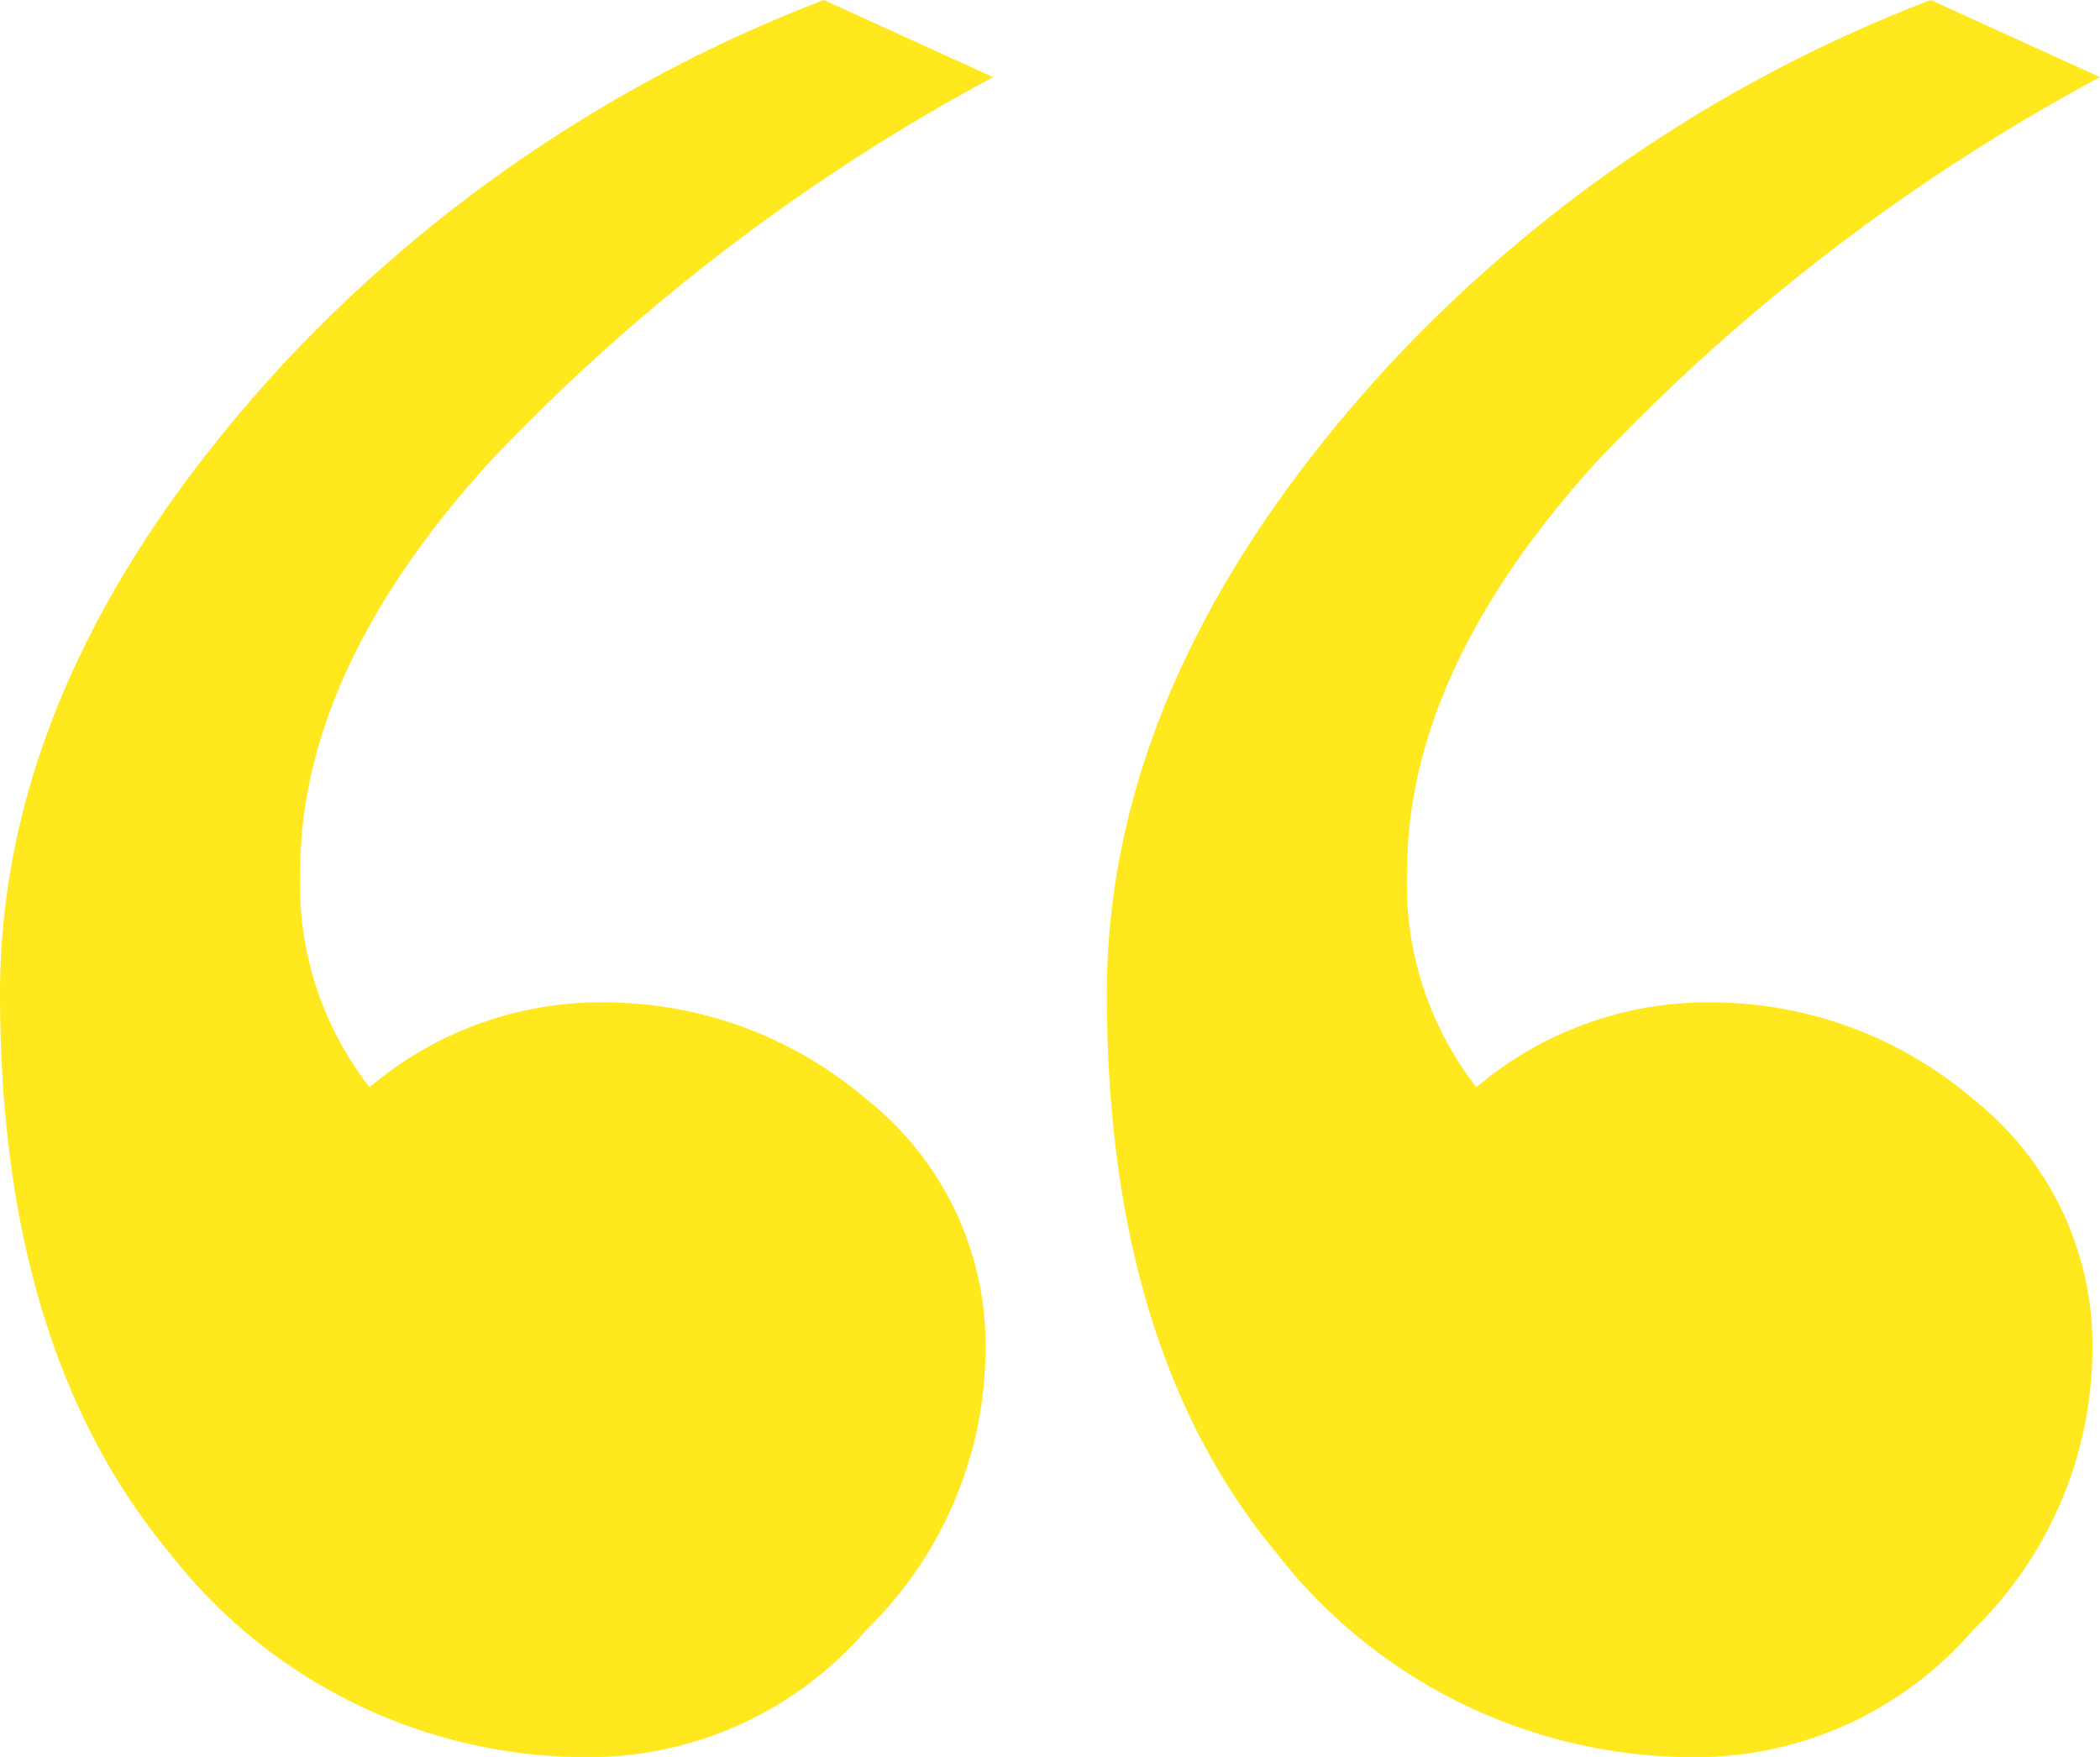 <svg xmlns="http://www.w3.org/2000/svg" width="56.918" height="47.628" viewBox="0 0 56.918 47.628">
    <defs>
        <style>
            .cls-1{fill:#ffe81d}
        </style>
    </defs>
    <g id="Group_138" transform="translate(-357 -3224.372)">
        <path id="Path_178" d="M30.488-24.8A53.863 53.863 0 0 0 16.82-14.348Q11.708-8.7 11.708-3.269a8.948 8.948 0 0 0 1.878 5.852 9.689 9.689 0 0 1 6.469-2.3 10.919 10.919 0 0 1 6.99 2.617 8.518 8.518 0 0 1 3.234 6.99 10.668 10.668 0 0 1-3.234 7.408 9.912 9.912 0 0 1-7.408 3.443A14.313 14.313 0 0 1 8.161 15.2Q3.57 9.665 3.57.057q0-8.774 7.721-17.13A39.254 39.254 0 0 1 25.9-26.891z" class="cls-1" transform="translate(383.43 3251.263)"/>
        <path id="Path_180" d="M30.488-24.8A53.863 53.863 0 0 0 16.82-14.348Q11.708-8.7 11.708-3.269a8.948 8.948 0 0 0 1.878 5.852 9.689 9.689 0 0 1 6.469-2.3 10.919 10.919 0 0 1 6.99 2.617 8.518 8.518 0 0 1 3.234 6.99 10.668 10.668 0 0 1-3.234 7.408 9.912 9.912 0 0 1-7.408 3.443A14.313 14.313 0 0 1 8.161 15.2Q3.57 9.665 3.57.057q0-8.774 7.721-17.13A39.254 39.254 0 0 1 25.9-26.891z" class="cls-1" transform="translate(353.43 3251.263)"/>
    </g>
</svg>

